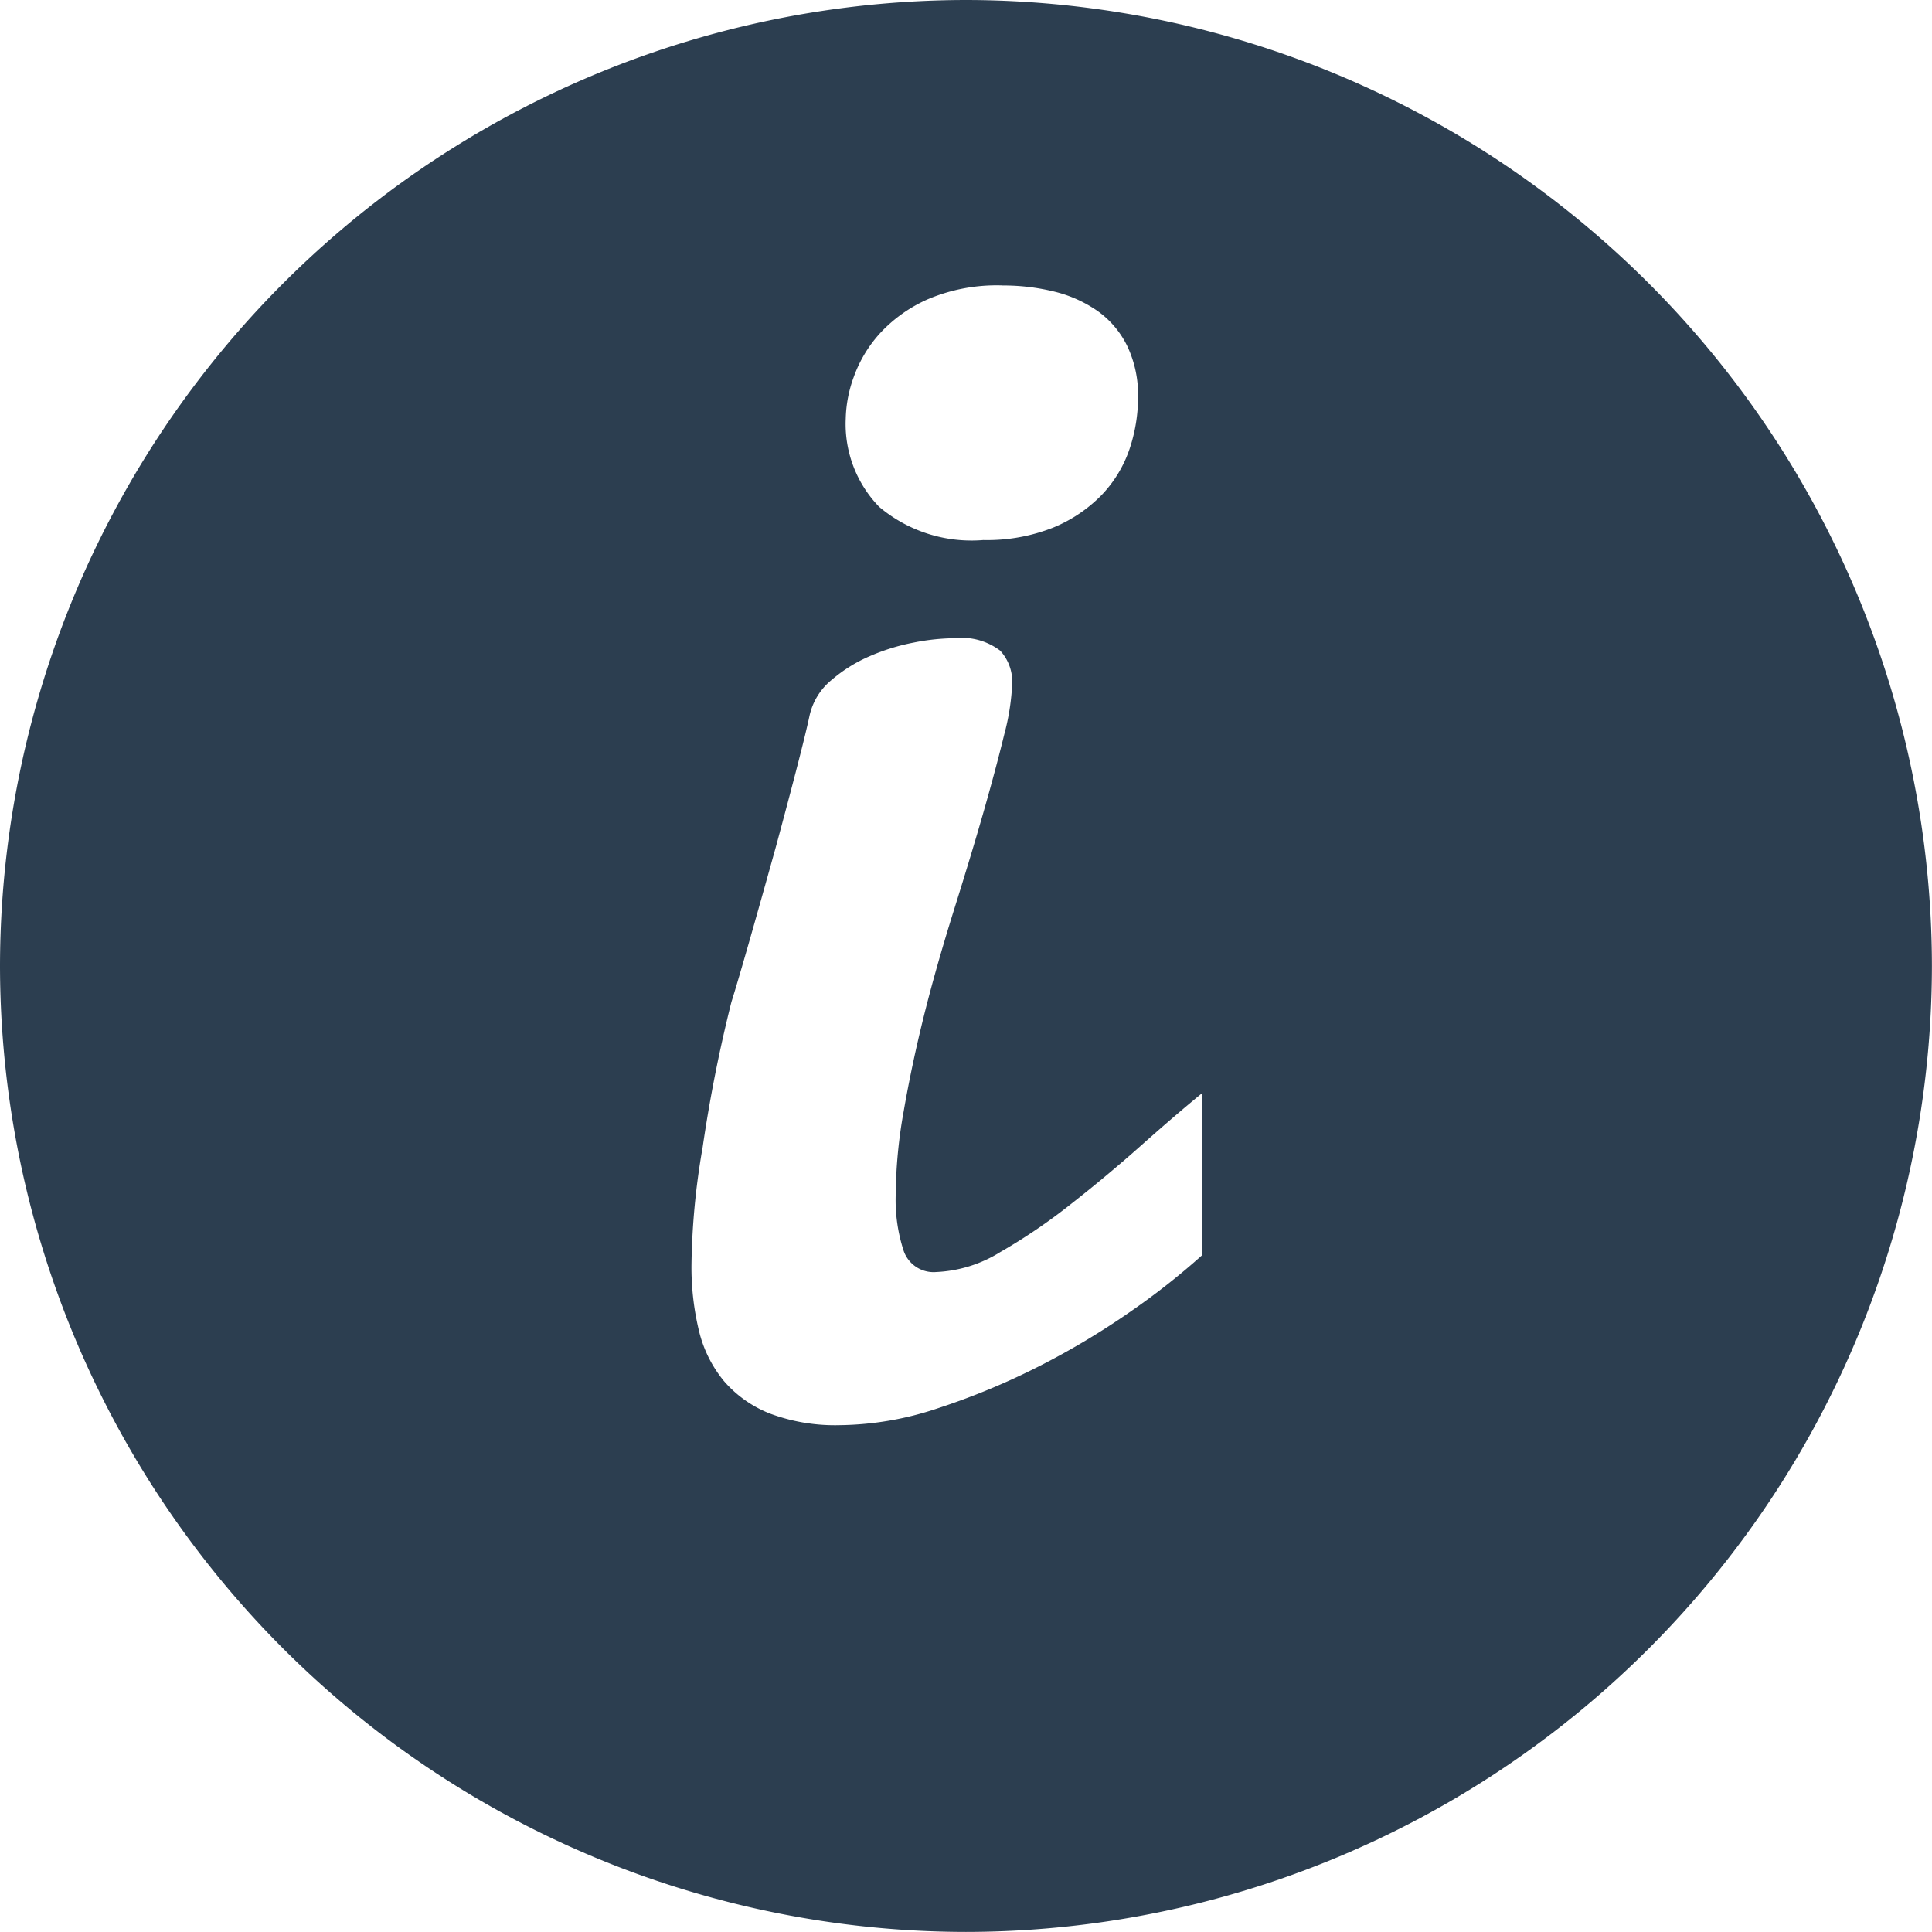 <svg xmlns="http://www.w3.org/2000/svg" viewBox="3217 720 26.001 26.001"><defs><style>.a{fill:#2c3e50;}</style></defs><path class="a" d="M-2217-1098a13.015,13.015,0,0,1-13-13,13.015,13.015,0,0,1,13-13,13.015,13.015,0,0,1,13,13A13.015,13.015,0,0,1-2217-1098Zm-.151-17.411a2.927,2.927,0,0,0-.553.059,2.792,2.792,0,0,0-.591.183,2,2,0,0,0-.51.317.863.863,0,0,0-.3.483q-.086.408-.452,1.762-.451,1.621-.6,2.094a19.558,19.558,0,0,0-.387,1.955,9.827,9.827,0,0,0-.15,1.579,3.642,3.642,0,0,0,.1.886,1.677,1.677,0,0,0,.338.681,1.58,1.58,0,0,0,.618.436,2.507,2.507,0,0,0,.94.156,4.27,4.27,0,0,0,1.316-.226,9.558,9.558,0,0,0,1.359-.563,10.365,10.365,0,0,0,1.241-.742,9.688,9.688,0,0,0,.961-.757v-2.181q-.355.29-.816.7t-.946.79a7.705,7.705,0,0,1-.956.65,1.777,1.777,0,0,1-.859.268.426.426,0,0,1-.44-.284,2.2,2.2,0,0,1-.107-.768,6.527,6.527,0,0,1,.107-1.112q.107-.617.268-1.267t.408-1.44q.247-.788.408-1.354t.269-1.009a3.171,3.171,0,0,0,.107-.682.616.616,0,0,0-.161-.446A.855.855,0,0,0-2217.151-1115.411Zm.634-4.748a2.373,2.373,0,0,0-1,.188,1.94,1.94,0,0,0-.645.462,1.748,1.748,0,0,0-.349.585,1.738,1.738,0,0,0-.107.559,1.6,1.6,0,0,0,.451,1.187,1.928,1.928,0,0,0,1.4.446,2.417,2.417,0,0,0,.939-.167,1.941,1.941,0,0,0,.65-.435,1.668,1.668,0,0,0,.376-.613,2.186,2.186,0,0,0,.118-.708,1.532,1.532,0,0,0-.145-.687,1.253,1.253,0,0,0-.392-.467,1.733,1.733,0,0,0-.58-.264A2.874,2.874,0,0,0-2216.517-1120.158Z" transform="translate(5447 1844)"/></svg>